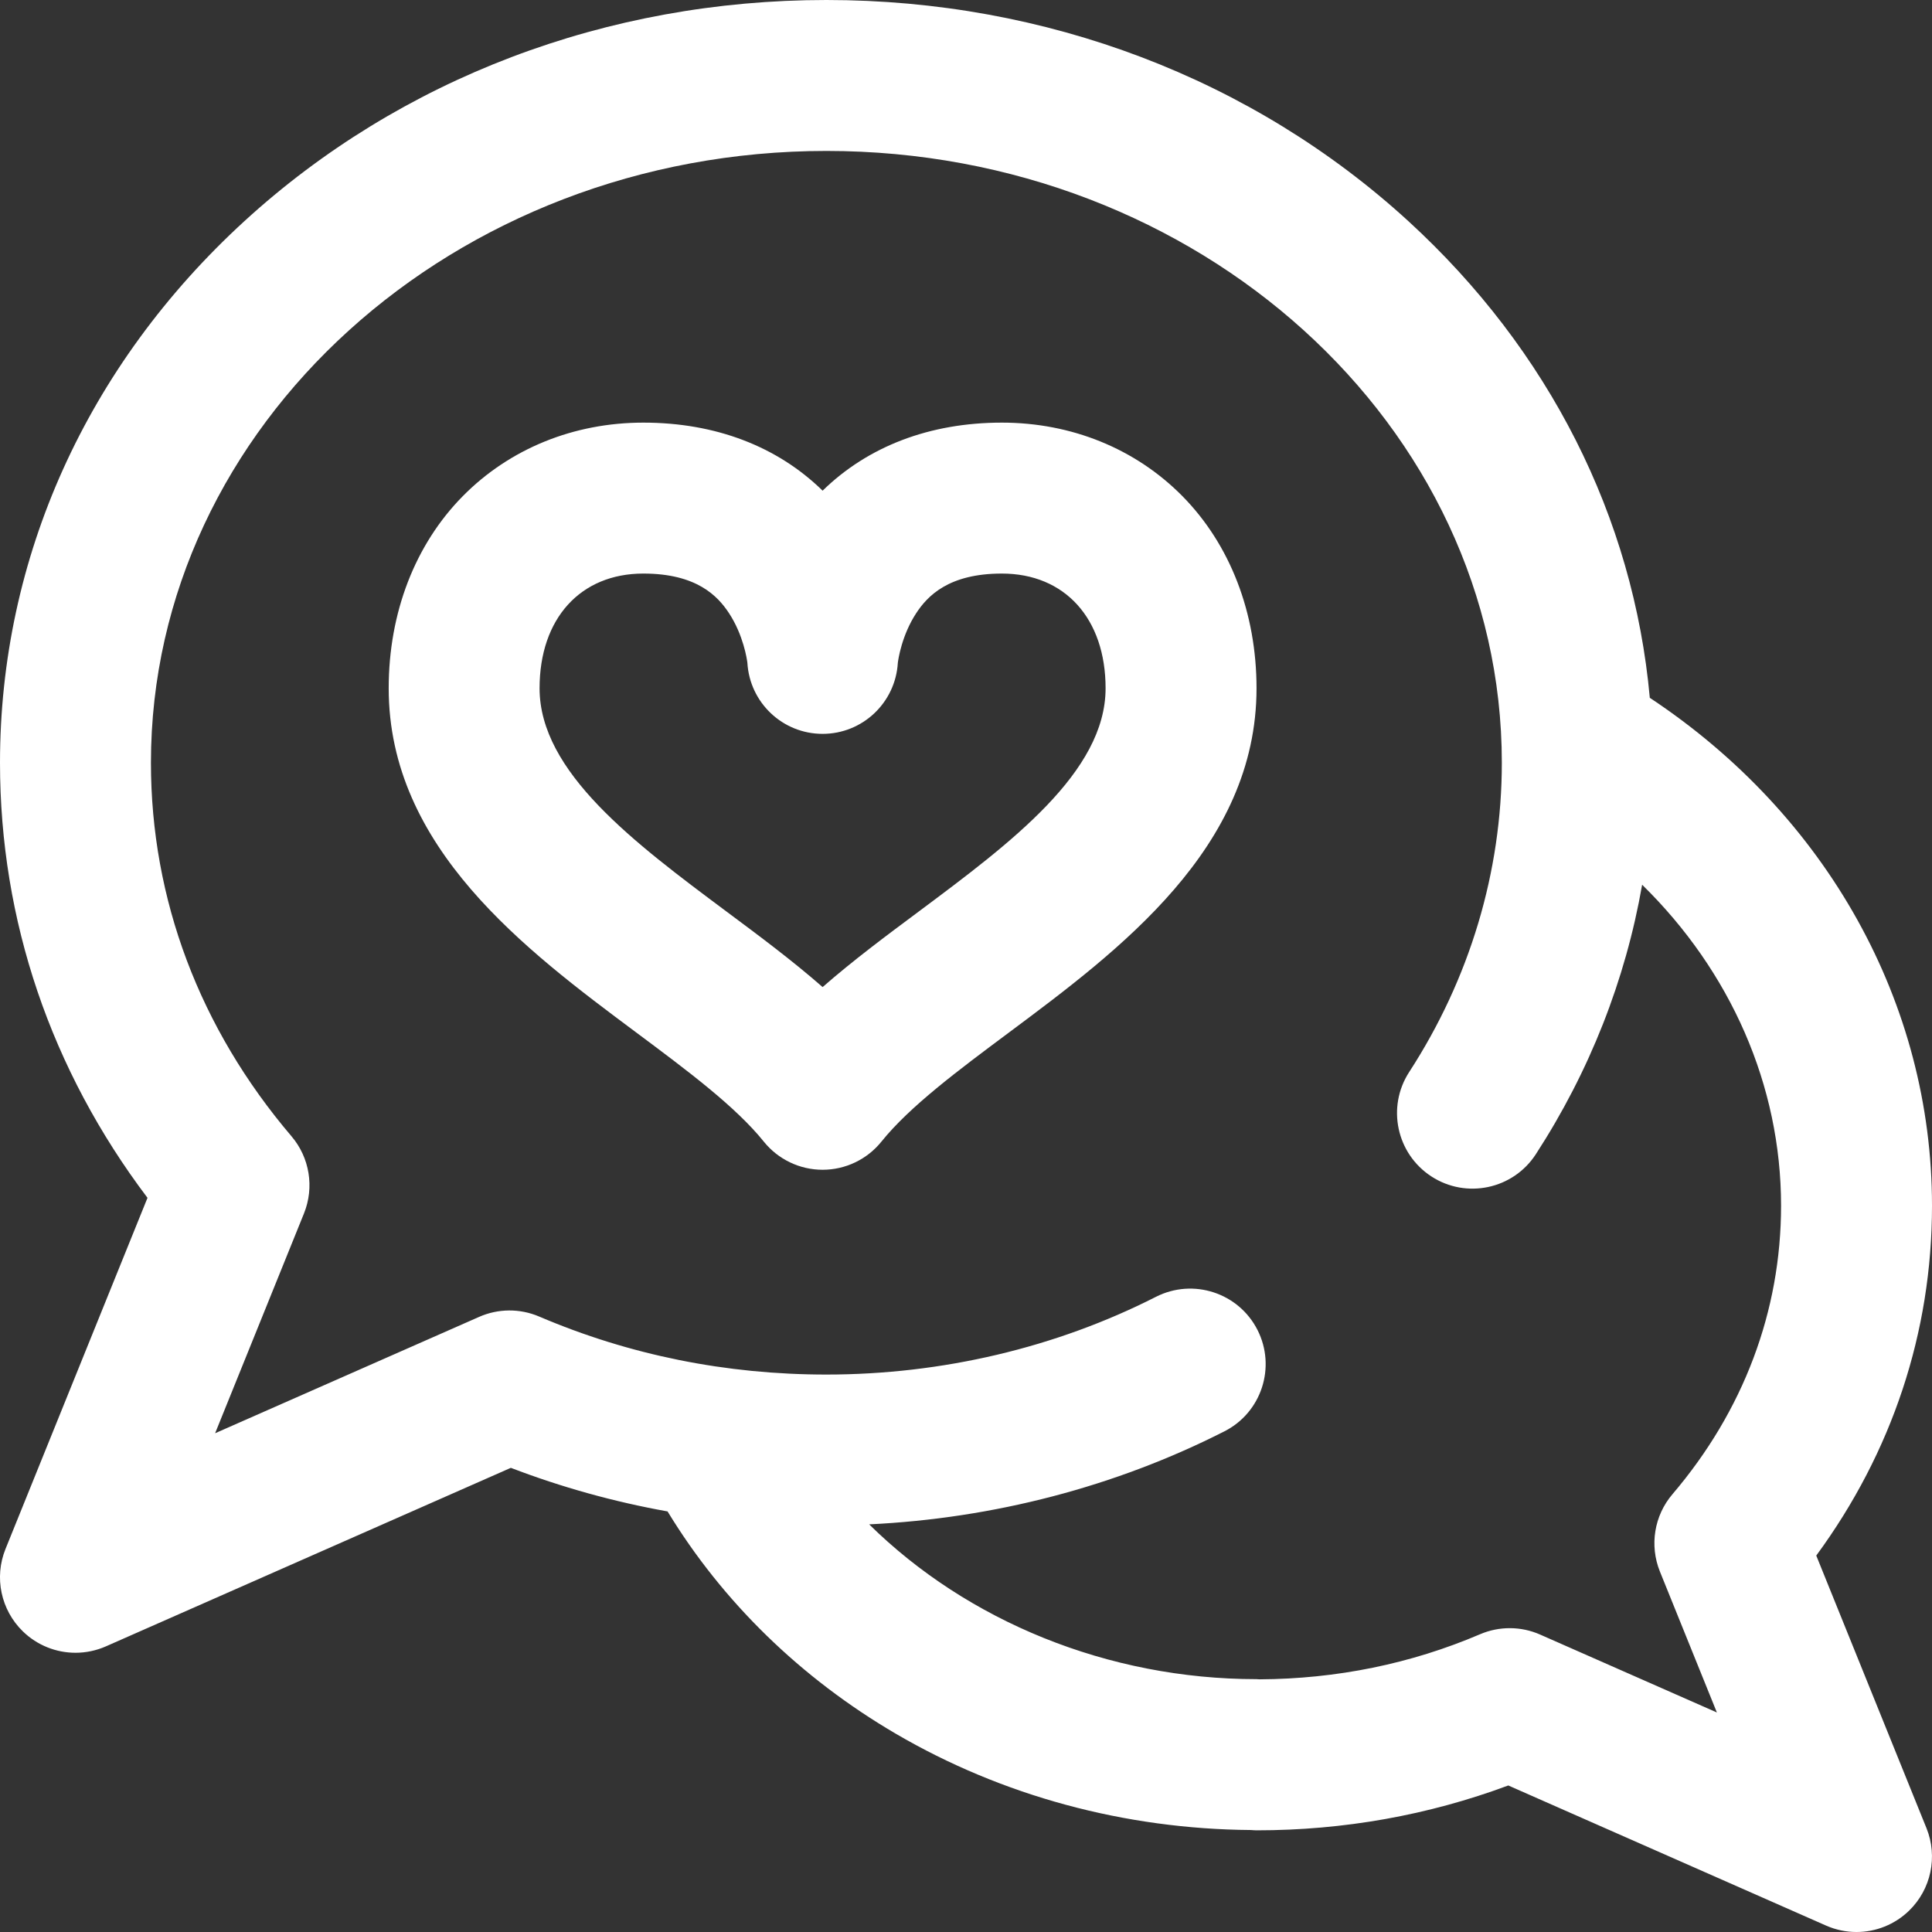 <svg width="32" height="32" viewBox="0 0 32 32" fill="none" xmlns="http://www.w3.org/2000/svg">
<rect x="0" y="0" width="32" height="32" fill="#333333" stroke="none"/>
<path d="M30.083 25.765C31.34 24.054 32 22.066 32 19.97C32 16.616 30.26 13.501 27.326 11.558C27.055 8.569 25.659 5.798 23.326 3.662C20.746 1.301 17.323 0 13.688 0C10.052 0 6.629 1.301 4.049 3.662C1.438 6.052 4.16756e-05 9.238 4.16756e-05 12.633C4.16756e-05 15.245 0.842 17.721 2.443 19.84L0.091 25.656C-0.1 26.128 0.015 26.668 0.38 27.022C0.618 27.253 0.932 27.375 1.25 27.375C1.421 27.375 1.592 27.34 1.754 27.269L8.461 24.312C9.302 24.634 10.17 24.875 11.057 25.034C11.966 26.529 13.263 27.795 14.839 28.717C16.598 29.745 18.63 30.295 20.72 30.311C20.751 30.313 20.781 30.316 20.812 30.316C22.257 30.316 23.657 30.066 24.982 29.573L30.246 31.894C30.408 31.965 30.579 32 30.75 32C31.068 32 31.382 31.878 31.62 31.647C31.985 31.293 32.099 30.753 31.909 30.281L30.083 25.765ZM27.493 26.029L28.437 28.364L25.51 27.074C25.194 26.934 24.833 26.932 24.515 27.068C23.368 27.558 22.14 27.808 20.863 27.815C20.846 27.814 20.83 27.812 20.812 27.812C18.349 27.812 16.022 26.85 14.396 25.248C16.457 25.15 18.478 24.623 20.279 23.708C20.895 23.396 21.14 22.643 20.828 22.028C20.515 21.412 19.763 21.167 19.147 21.479C17.489 22.322 15.601 22.767 13.687 22.767C12.025 22.767 10.424 22.444 8.93 21.806C8.612 21.67 8.251 21.672 7.935 21.812L3.563 23.739L5.035 20.098C5.209 19.666 5.129 19.173 4.827 18.819C3.305 17.032 2.5 14.894 2.5 12.633C2.5 7.046 7.519 2.5 13.688 2.5C19.856 2.5 24.875 7.046 24.875 12.633C24.875 14.438 24.344 16.21 23.34 17.757C22.965 18.336 23.13 19.11 23.709 19.486C24.288 19.862 25.062 19.697 25.438 19.118C26.329 17.745 26.924 16.229 27.199 14.654C28.663 16.088 29.5 17.977 29.5 19.97C29.5 21.716 28.878 23.368 27.701 24.749C27.398 25.104 27.319 25.597 27.493 26.029Z" fill="white"/>
<path d="M19.582 8.215C18.808 7.432 17.747 7 16.594 7C15.399 7 14.375 7.394 13.625 8.127C12.875 7.394 11.851 7 10.656 7C9.503 7 8.442 7.432 7.668 8.215C6.874 9.018 6.438 10.15 6.438 11.4C6.438 14.044 8.709 15.738 10.535 17.099C11.383 17.731 12.184 18.328 12.651 18.909C12.889 19.204 13.247 19.375 13.625 19.375C14.003 19.375 14.361 19.204 14.599 18.909C15.066 18.328 15.867 17.731 16.715 17.099C18.541 15.738 20.812 14.044 20.812 11.4C20.812 10.15 20.375 9.018 19.582 8.215ZM15.221 15.095C14.678 15.499 14.124 15.912 13.625 16.349C13.126 15.912 12.572 15.499 12.029 15.095C10.509 13.961 8.937 12.789 8.937 11.4C8.937 10.246 9.612 9.5 10.656 9.5C11.541 9.5 11.889 9.874 12.074 10.155C12.313 10.519 12.372 10.919 12.379 10.978C12.418 11.639 12.963 12.155 13.625 12.155C14.287 12.155 14.832 11.638 14.871 10.978C14.878 10.919 14.937 10.519 15.176 10.155C15.361 9.874 15.709 9.5 16.594 9.5C17.638 9.5 18.312 10.246 18.312 11.4C18.312 12.789 16.741 13.961 15.221 15.095Z" fill="white"/>
</svg>
